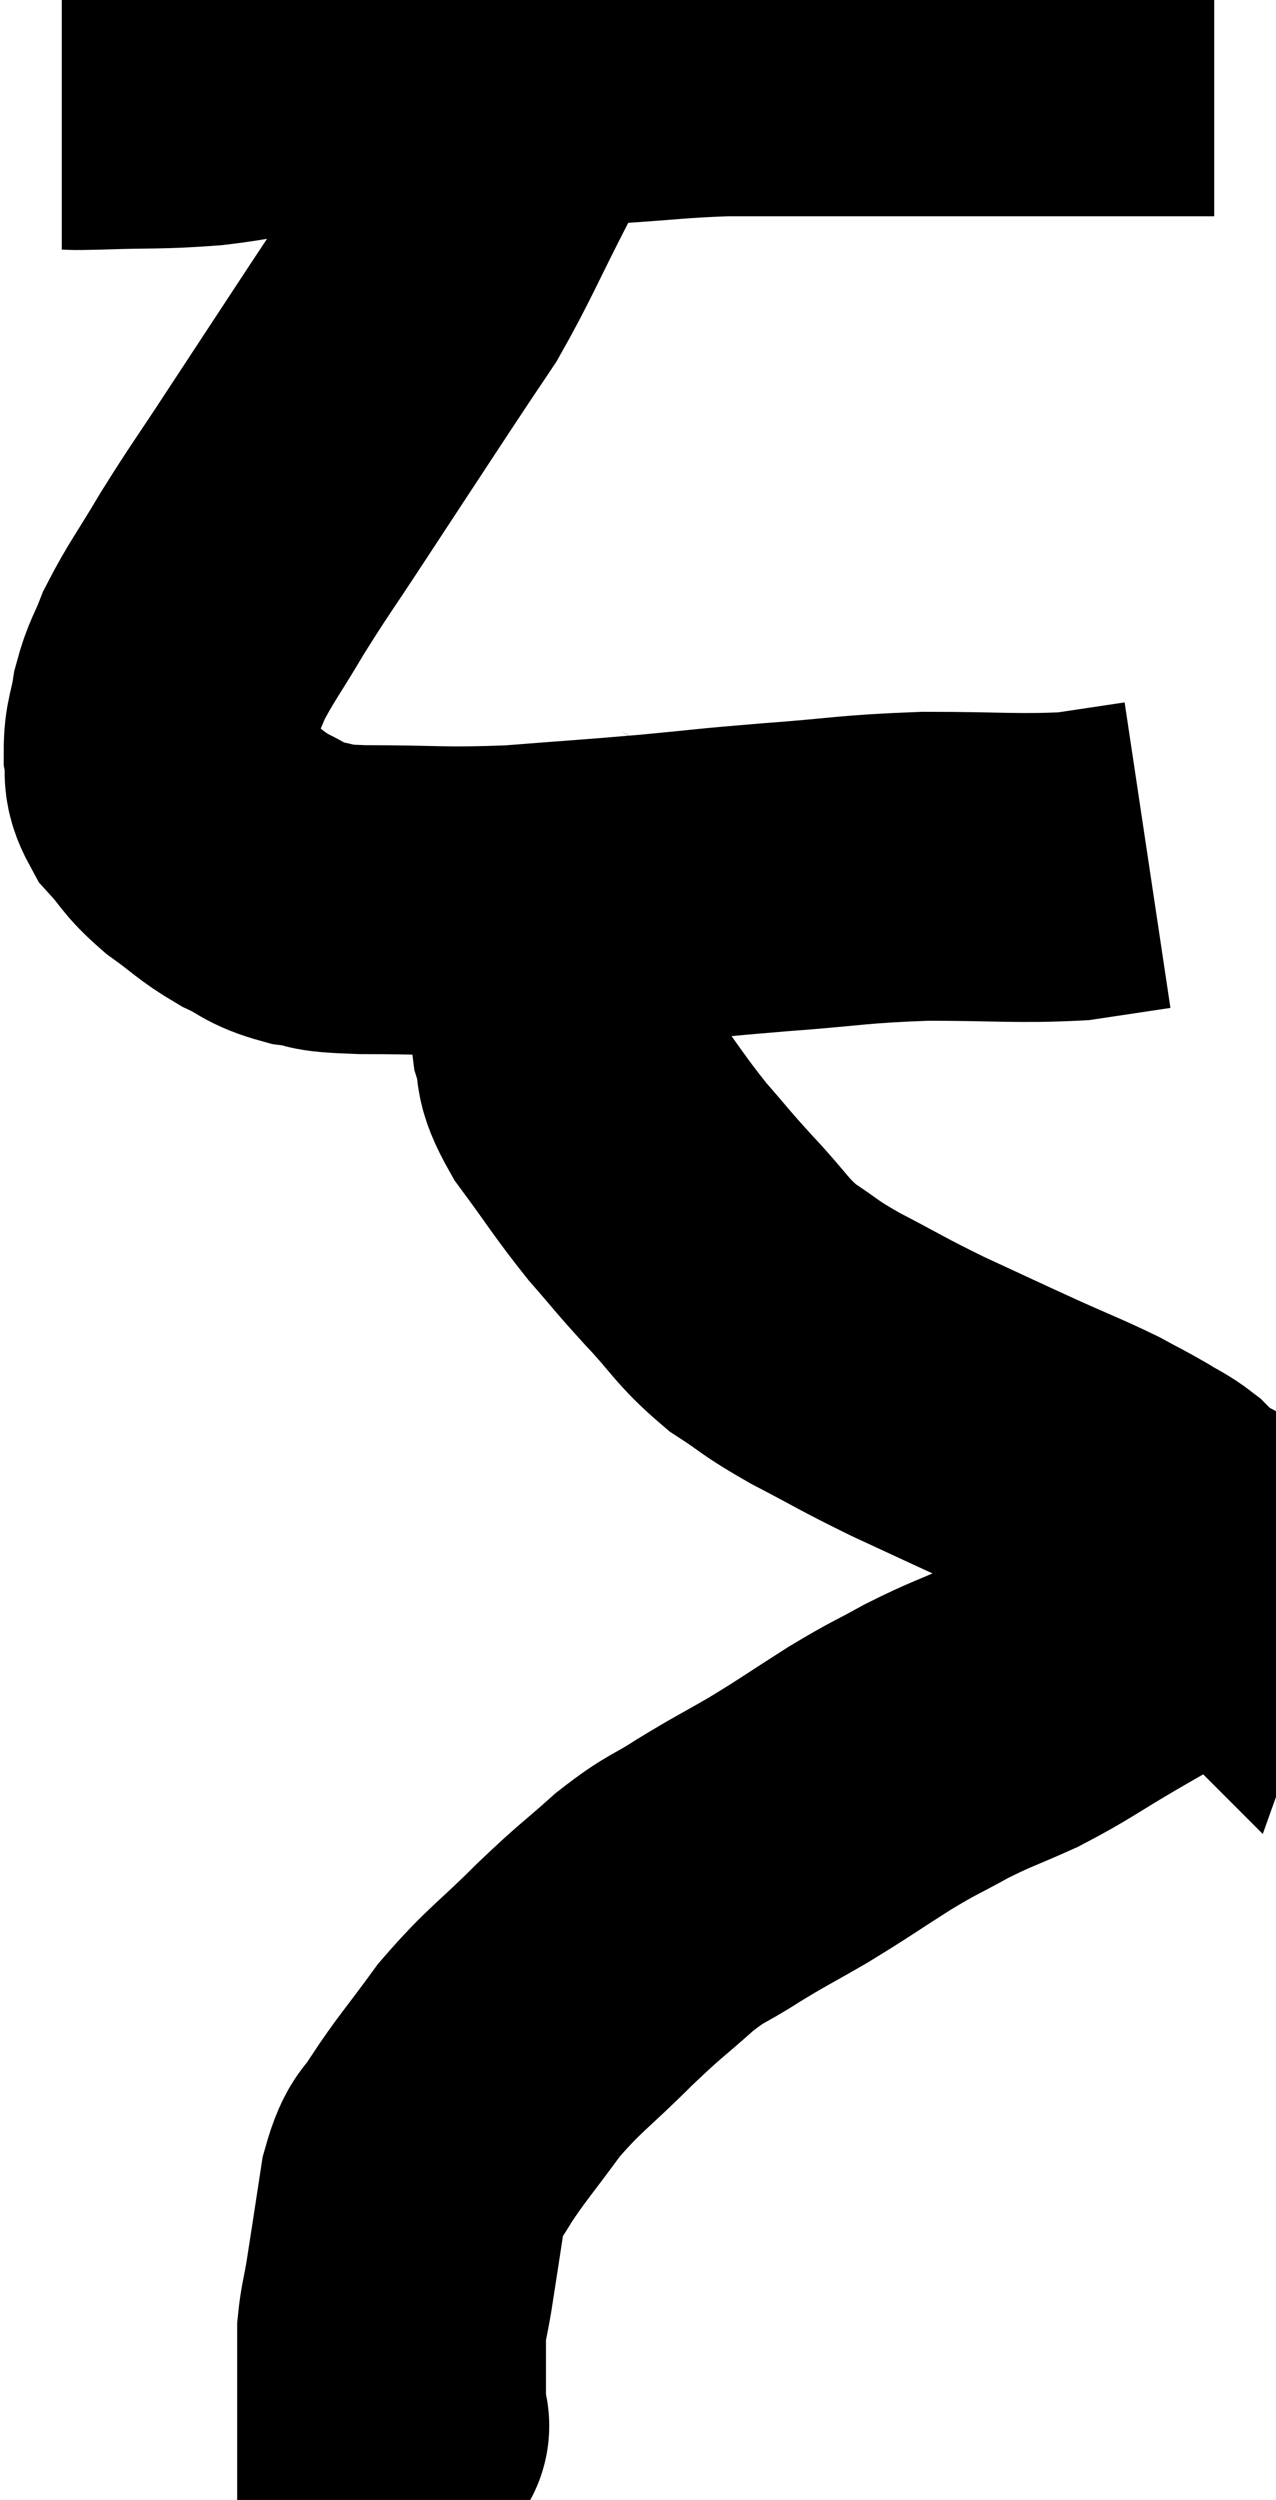 <svg xmlns="http://www.w3.org/2000/svg" viewBox="14.84 5.42 20.66 40.46" width="20.66" height="40.46"><path d="M 15.84 6.96 C 16.14 6.96, 15.855 6.975, 16.44 6.96 C 17.31 6.93, 17.355 6.96, 18.18 6.9 C 18.96 6.81, 18.825 6.765, 19.74 6.72 C 20.79 6.72, 20.595 6.765, 21.84 6.72 C 23.28 6.63, 23.535 6.615, 24.72 6.54 C 25.65 6.48, 25.755 6.45, 26.58 6.42 C 27.3 6.42, 27.33 6.42, 28.02 6.42 C 28.68 6.42, 28.59 6.42, 29.34 6.42 C 30.18 6.42, 30.18 6.42, 31.02 6.42 C 31.86 6.42, 32.1 6.42, 32.7 6.42 C 33.06 6.42, 33 6.42, 33.42 6.42 C 33.9 6.42, 34.11 6.42, 34.38 6.42 C 34.44 6.42, 34.47 6.42, 34.5 6.42 L 34.5 6.42" fill="none" stroke="black" stroke-width="5"></path><path d="M 22.92 6.66 C 22.86 7.26, 23.1 7.035, 22.8 7.86 C 22.26 8.91, 22.17 9.165, 21.72 9.96 C 21.36 10.5, 21.525 10.245, 21 11.04 C 20.31 12.09, 20.22 12.225, 19.62 13.14 C 19.11 13.92, 19.05 13.98, 18.6 14.7 C 18.21 15.36, 18.09 15.495, 17.82 16.02 C 17.67 16.41, 17.625 16.41, 17.52 16.8 C 17.46 17.19, 17.4 17.22, 17.4 17.58 C 17.46 17.91, 17.34 17.91, 17.52 18.24 C 17.82 18.57, 17.76 18.585, 18.12 18.9 C 18.54 19.2, 18.555 19.26, 18.96 19.5 C 19.35 19.68, 19.305 19.74, 19.74 19.86 C 20.22 19.92, 19.845 19.95, 20.7 19.98 C 21.93 19.98, 21.975 20.025, 23.16 19.98 C 24.3 19.89, 24.39 19.89, 25.44 19.8 C 26.4 19.71, 26.265 19.71, 27.36 19.62 C 28.59 19.53, 28.605 19.485, 29.82 19.44 C 31.02 19.44, 31.32 19.485, 32.22 19.44 C 32.82 19.35, 33.12 19.305, 33.42 19.26 C 33.42 19.26, 33.42 19.26, 33.42 19.26 C 33.42 19.26, 33.42 19.26, 33.42 19.26 L 33.42 19.26" fill="none" stroke="black" stroke-width="5"></path><path d="M 23.76 19.44 C 23.82 19.59, 23.82 19.395, 23.88 19.74 C 23.94 20.28, 23.97 20.205, 24 20.82 C 24 21.51, 23.925 21.615, 24 22.2 C 24.15 22.68, 23.97 22.575, 24.3 23.16 C 24.81 23.85, 24.855 23.955, 25.32 24.54 C 25.74 25.02, 25.695 24.99, 26.16 25.5 C 26.67 26.04, 26.67 26.145, 27.18 26.58 C 27.69 26.91, 27.57 26.88, 28.2 27.24 C 28.95 27.63, 28.935 27.645, 29.7 28.02 C 30.48 28.38, 30.57 28.425, 31.26 28.74 C 31.86 29.01, 31.995 29.055, 32.46 29.28 C 32.79 29.46, 32.835 29.475, 33.12 29.64 C 33.36 29.79, 33.405 29.79, 33.6 29.94 C 33.75 30.09, 33.78 30.135, 33.9 30.24 C 33.99 30.3, 33.99 30.285, 34.08 30.36 C 34.17 30.45, 34.215 30.495, 34.26 30.54 C 34.26 30.54, 34.335 30.33, 34.26 30.54 C 34.11 30.96, 34.065 31.125, 33.96 31.38 C 33.9 31.47, 33.96 31.47, 33.84 31.56 C 33.66 31.65, 33.78 31.575, 33.48 31.74 C 33.06 31.98, 33.21 31.89, 32.64 32.22 C 31.92 32.64, 31.86 32.715, 31.2 33.06 C 30.6 33.33, 30.57 33.315, 30 33.6 C 29.46 33.9, 29.52 33.84, 28.92 34.2 C 28.26 34.62, 28.215 34.665, 27.6 35.04 C 27.03 35.37, 27 35.37, 26.46 35.7 C 25.95 36.03, 25.98 35.94, 25.44 36.36 C 24.87 36.87, 24.93 36.78, 24.3 37.38 C 23.61 38.07, 23.505 38.085, 22.92 38.76 C 22.44 39.42, 22.305 39.555, 21.96 40.08 C 21.75 40.47, 21.705 40.275, 21.54 40.86 C 21.42 41.64, 21.39 41.85, 21.3 42.42 C 21.24 42.78, 21.21 42.84, 21.18 43.14 C 21.18 43.38, 21.18 43.38, 21.18 43.62 C 21.18 43.86, 21.18 43.875, 21.18 44.1 C 21.18 44.31, 21.18 44.37, 21.18 44.52 C 21.18 44.61, 21.18 44.655, 21.18 44.7 C 21.18 44.7, 21.3 44.655, 21.18 44.7 L 20.7 44.88" fill="none" stroke="black" stroke-width="5"></path></svg>